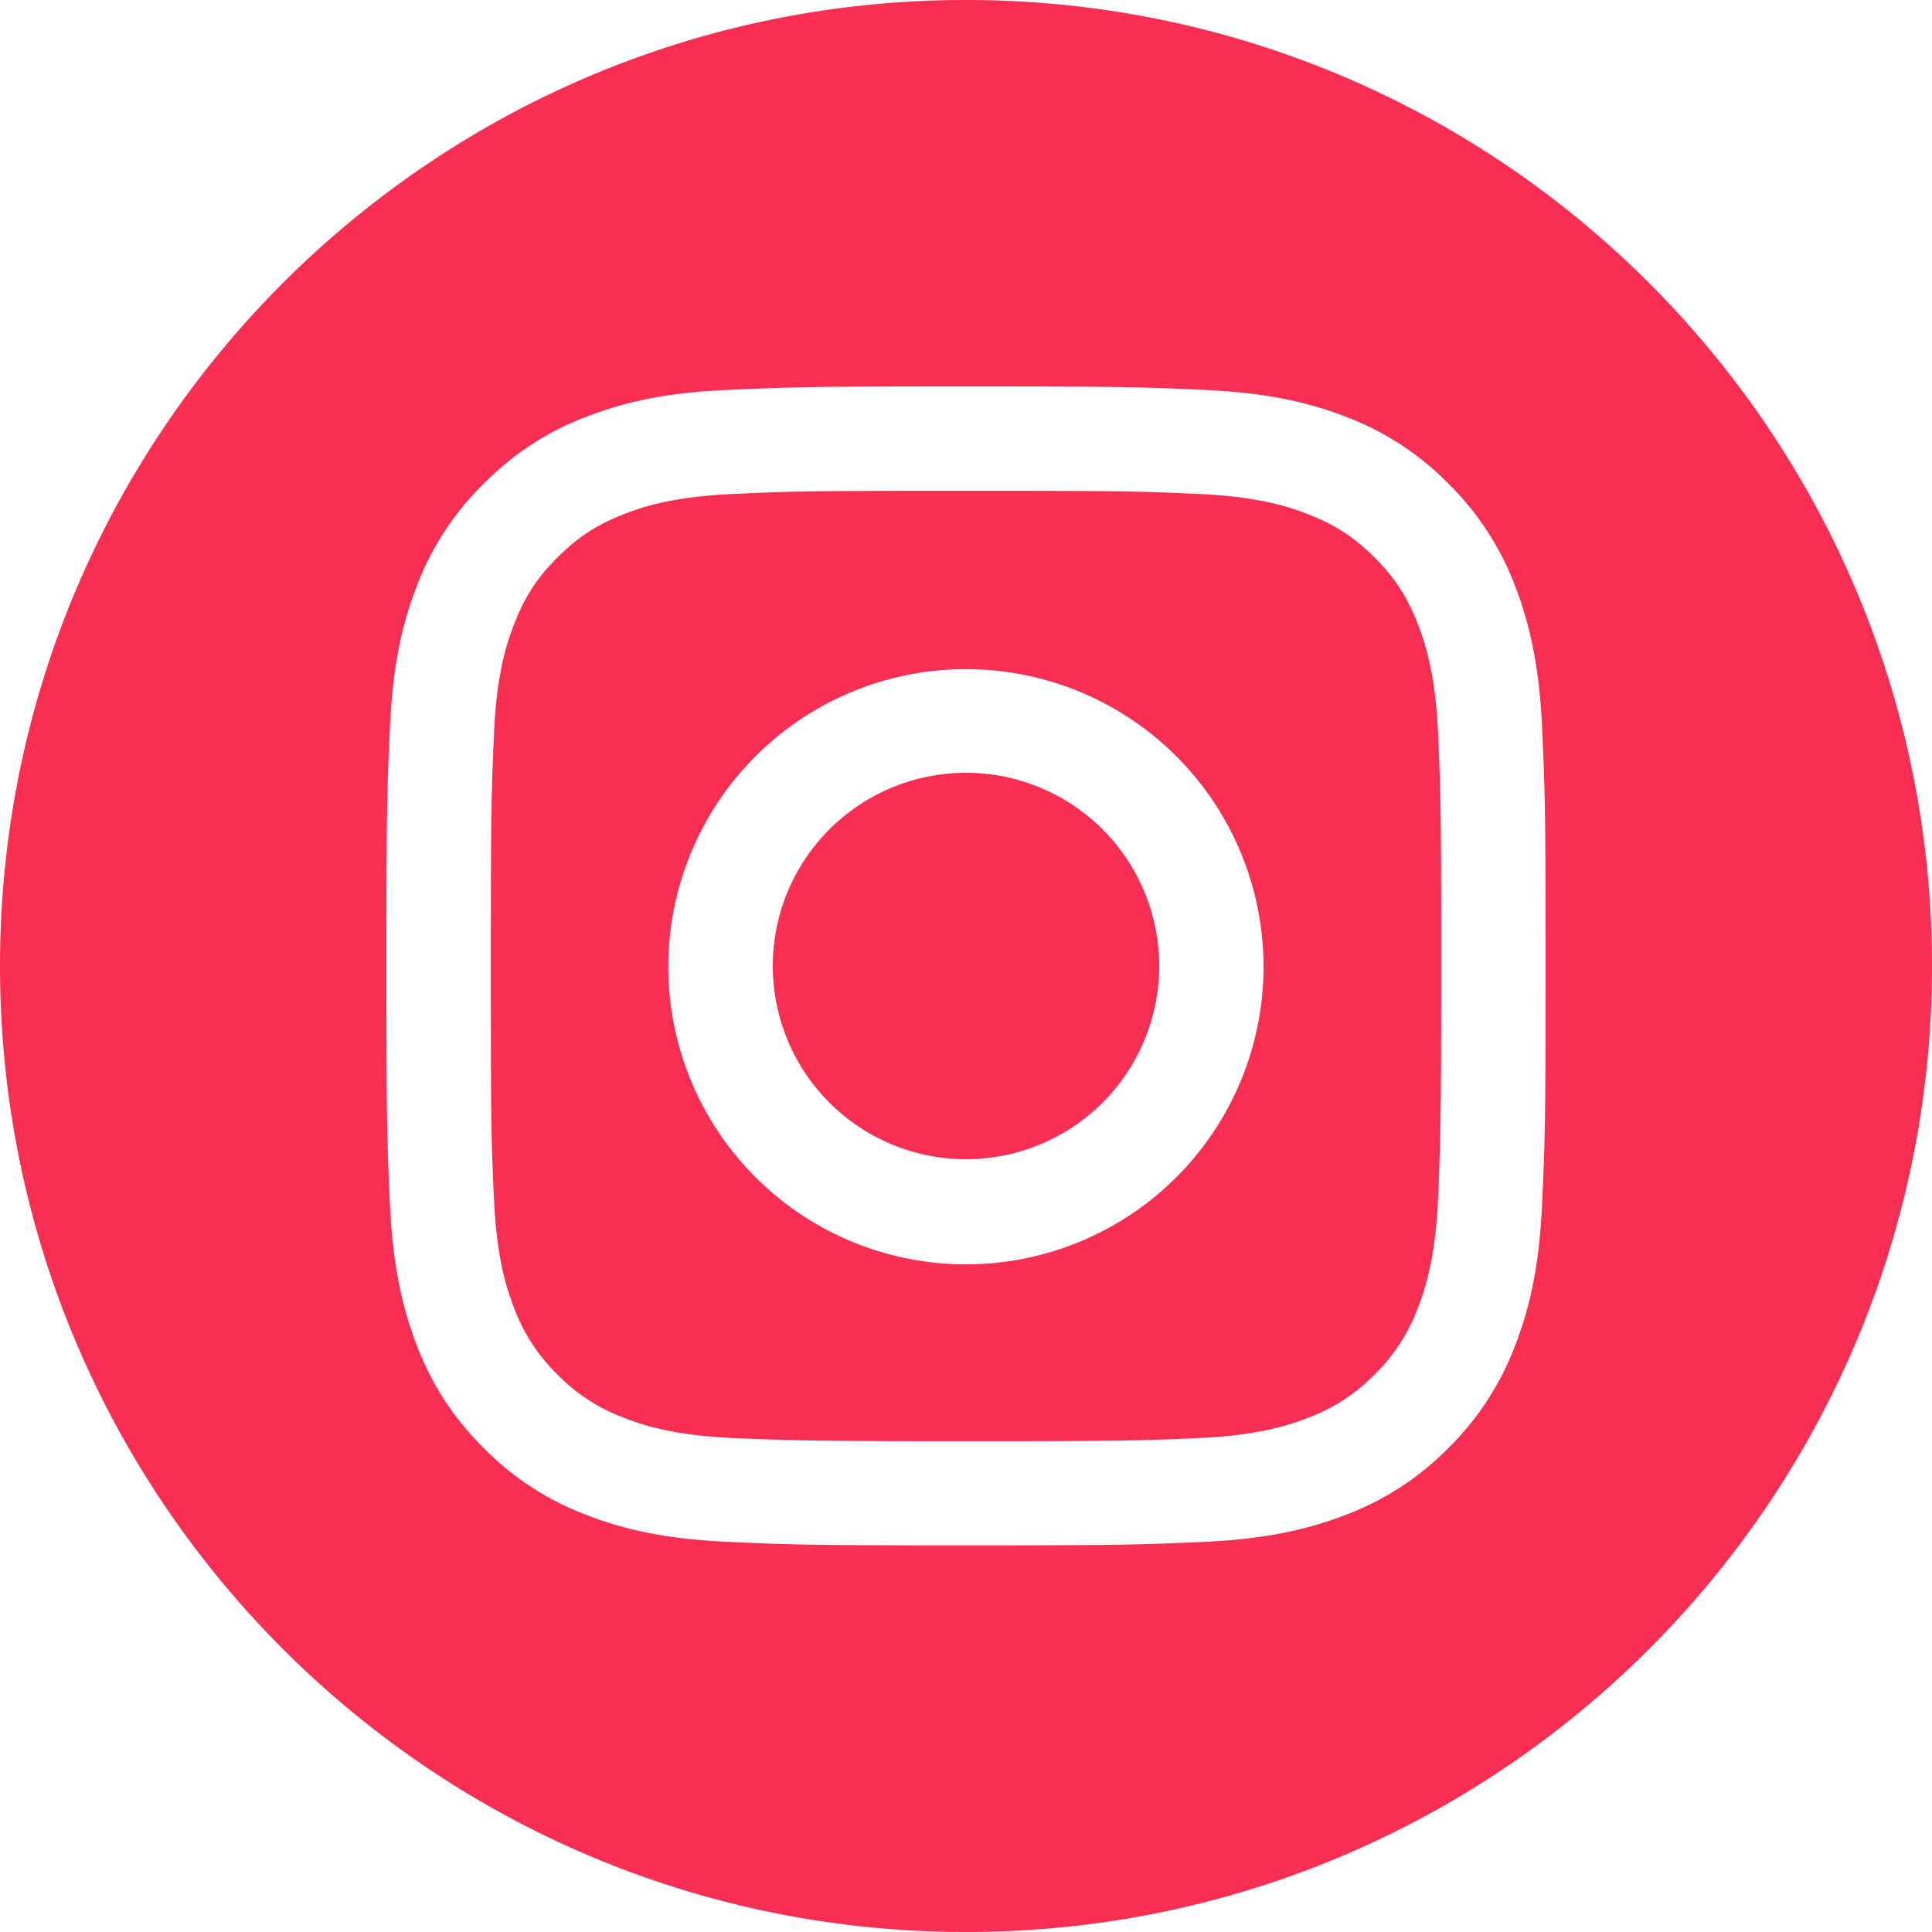 <?xml version="1.0" standalone="no"?><!DOCTYPE svg PUBLIC "-//W3C//DTD SVG 1.1//EN" "http://www.w3.org/Graphics/SVG/1.1/DTD/svg11.dtd"><svg t="1743821888169" class="icon" viewBox="0 0 1024 1024" version="1.1" xmlns="http://www.w3.org/2000/svg" p-id="23793" xmlns:xlink="http://www.w3.org/1999/xlink" width="200" height="200"><path d="M614.4 512a102.4 102.4 0 1 1-204.8 0 102.4 102.4 0 0 1 204.8 0z" fill="#F82E52" p-id="23794"></path><path d="M636.16 261.845c29.909 1.408 46.165 6.4 57.045 10.667 14.336 5.547 24.576 12.203 35.328 22.955 10.752 10.709 17.365 20.949 22.955 35.328 4.267 10.88 9.259 27.093 10.667 57.088 1.451 32.341 1.707 42.069 1.707 124.117 0 82.048-0.384 91.776-1.707 124.16-1.408 29.909-6.4 46.165-10.667 57.045a95.701 95.701 0 0 1-22.955 35.328 95.701 95.701 0 0 1-35.328 22.955c-10.88 4.267-27.136 9.259-57.088 10.667-32.341 1.451-42.069 1.707-124.16 1.707-82.005 0-91.733-0.384-124.075-1.707-29.995-1.408-46.208-6.4-57.088-10.667a95.701 95.701 0 0 1-35.328-22.955 95.701 95.701 0 0 1-22.997-35.328c-4.267-10.88-9.216-27.136-10.624-57.088-1.493-32.341-1.707-42.069-1.707-124.16 0-82.005 0.341-91.733 1.707-124.075 1.408-29.995 6.4-46.208 10.667-57.088 5.547-14.379 12.203-24.619 22.955-35.328 10.709-10.752 20.949-17.365 35.328-22.997 10.88-4.267 27.093-9.216 57.088-10.624 32.341-1.493 42.069-1.707 124.117-1.707 82.048 0 91.776 0.213 124.16 1.707zM354.219 512a157.739 157.739 0 1 0 315.477 0 157.739 157.739 0 0 0-315.477 0z m358.656-163.968a36.821 36.821 0 1 1-73.685 0 36.821 36.821 0 0 1 73.685 0z" fill="#F82E52" p-id="23795"></path><path d="M1024 512c0 282.752-229.248 512-512 512S0 794.752 0 512 229.248 0 512 0s512 229.248 512 512zM310.827 220.885a150.613 150.613 0 0 0-54.443 35.499 150.187 150.187 0 0 0-35.499 54.315c-7.595 19.456-12.715 41.813-14.208 74.539-1.493 32.725-1.877 43.221-1.877 126.635s0.384 93.867 1.877 126.635c1.493 32.725 6.741 55.04 14.208 74.539 7.893 20.224 18.347 37.333 35.499 54.443a150.613 150.613 0 0 0 54.443 35.456c19.456 7.637 41.813 12.757 74.539 14.251 32.725 1.493 43.221 1.877 126.635 1.877s93.867-0.384 126.635-1.877c32.683-1.493 55.04-6.741 74.539-14.251a150.613 150.613 0 0 0 54.443-35.413 150.613 150.613 0 0 0 35.456-54.485c7.637-19.499 12.757-41.813 14.251-74.539 1.493-32.725 1.877-43.221 1.877-126.635s-0.384-93.909-1.877-126.635c-1.493-32.725-6.741-55.04-14.251-74.539a151.381 151.381 0 0 0-35.328-54.315 150.613 150.613 0 0 0-54.443-35.499c-19.499-7.595-41.813-12.715-74.581-14.208-32.683-1.493-43.179-1.877-126.592-1.877s-93.909 0.384-126.635 1.877c-32.853 1.365-55.211 6.613-74.667 14.208z" fill="#F82E52" p-id="23796"></path></svg>